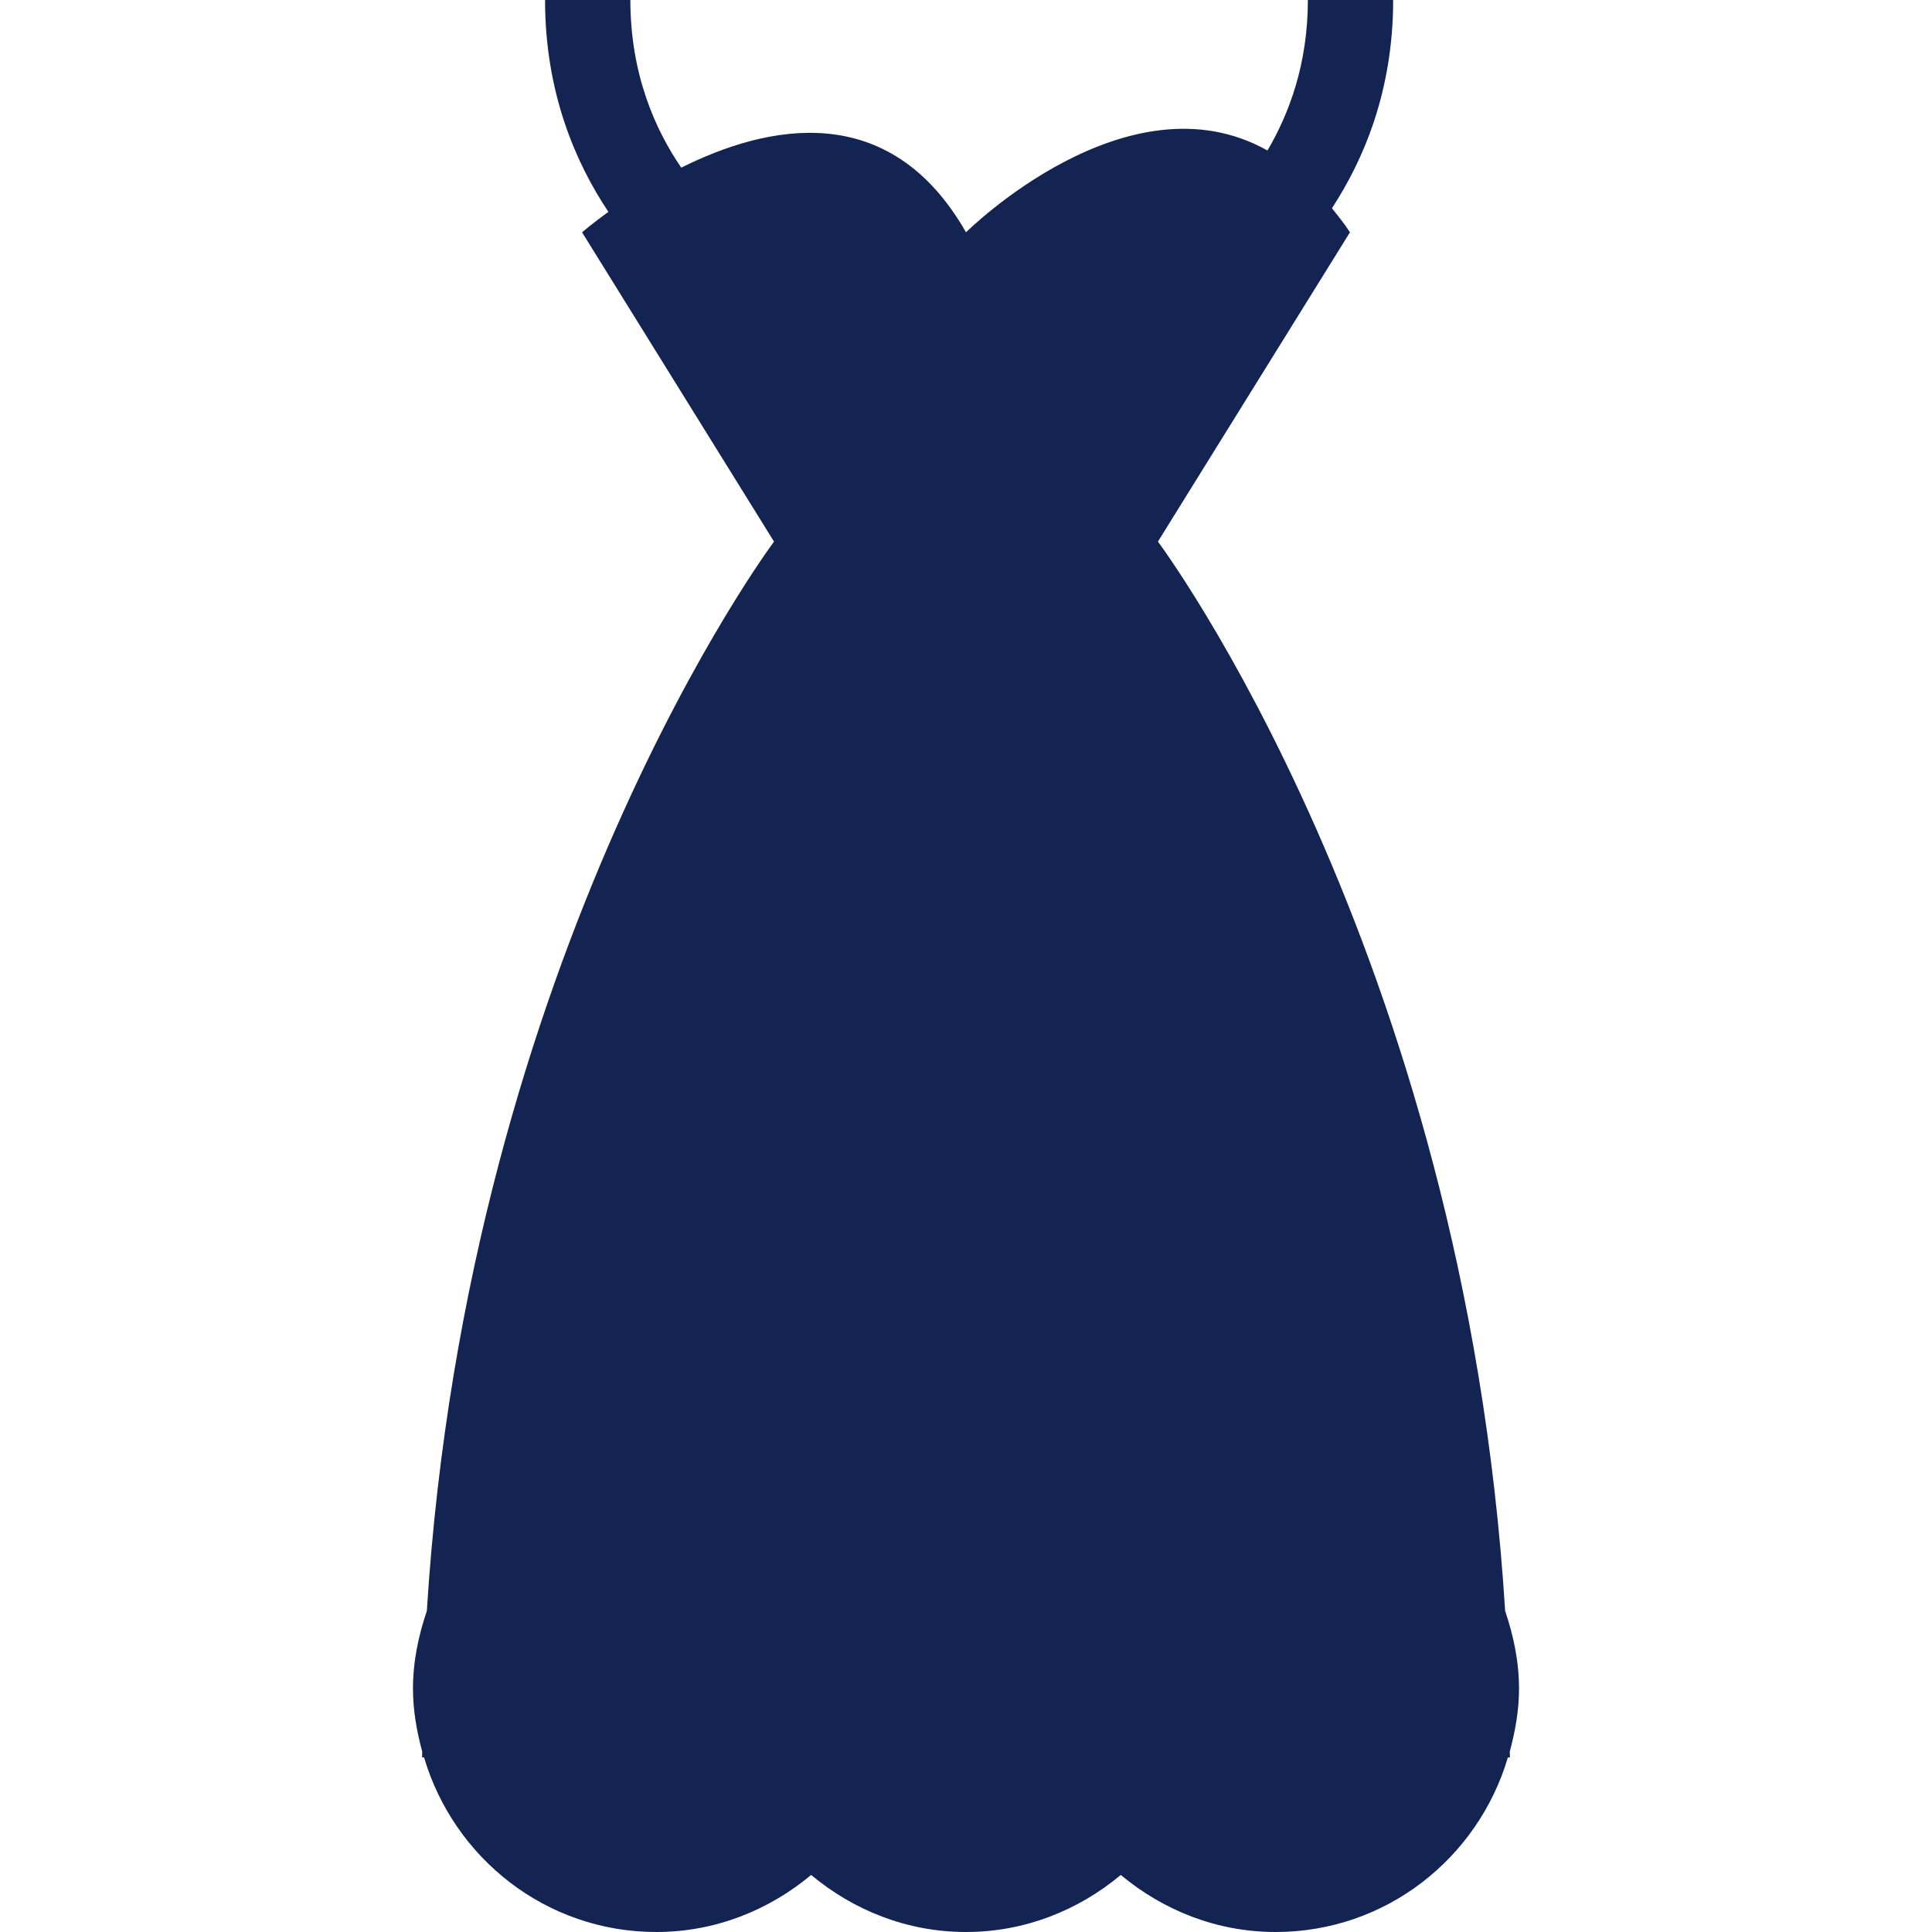 <?xml version="1.0" encoding="iso-8859-1"?>
<!-- Uploaded to: SVG Repo, www.svgrepo.com, Generator: SVG Repo Mixer Tools -->
<!DOCTYPE svg PUBLIC "-//W3C//DTD SVG 1.1//EN" "http://www.w3.org/Graphics/SVG/1.1/DTD/svg11.dtd">
<svg fill="#142452" version="1.1" id="Capa_1" xmlns="http://www.w3.org/2000/svg" xmlns:xlink="http://www.w3.org/1999/xlink" 
	 width="800px" height="800px" viewBox="0 0 280.613 280.613"
	 xml:space="preserve">
<g>
	<g>
		<path d="M95.321,280.613c8.596,0,16.366-3.18,22.494-8.285c6.125,5.105,13.893,8.285,22.488,8.285
			c8.594,0,16.365-3.18,22.486-8.285c6.131,5.105,13.897,8.285,22.493,8.285c16.021,0,29.401-10.729,33.73-25.353h0.296
			c0-0.29-0.021-0.554-0.021-0.849c0.782-2.926,1.342-5.945,1.342-9.135c0-3.987-0.809-7.73-2.015-11.304
			c-5.991-95.977-50.43-155.308-50.43-155.308l27.89-44.923c-0.85-1.336-1.735-2.374-2.615-3.498
			c4.572-6.996,8.891-17.005,8.891-30.246H189.96c0,9.391-2.771,16.586-5.867,21.862c-20.36-11.428-43.784,11.881-43.784,11.881
			c-11.13-19.475-28.878-15.614-41.36-9.39C95.28,19.004,91.557,10.924,91.557,0H79.166c0,13.546,4.507,23.75,9.199,30.769
			c-2.395,1.735-3.822,2.975-3.822,2.975l27.879,44.923c0,0-44.439,59.331-50.425,155.308c-1.209,3.573-2.014,7.316-2.014,11.304
			c0,3.189,0.557,6.209,1.341,9.135c0,0.3-0.021,0.563-0.021,0.849h0.29C65.92,269.874,79.303,280.613,95.321,280.613z"/>
	</g>
</g>
</svg>
